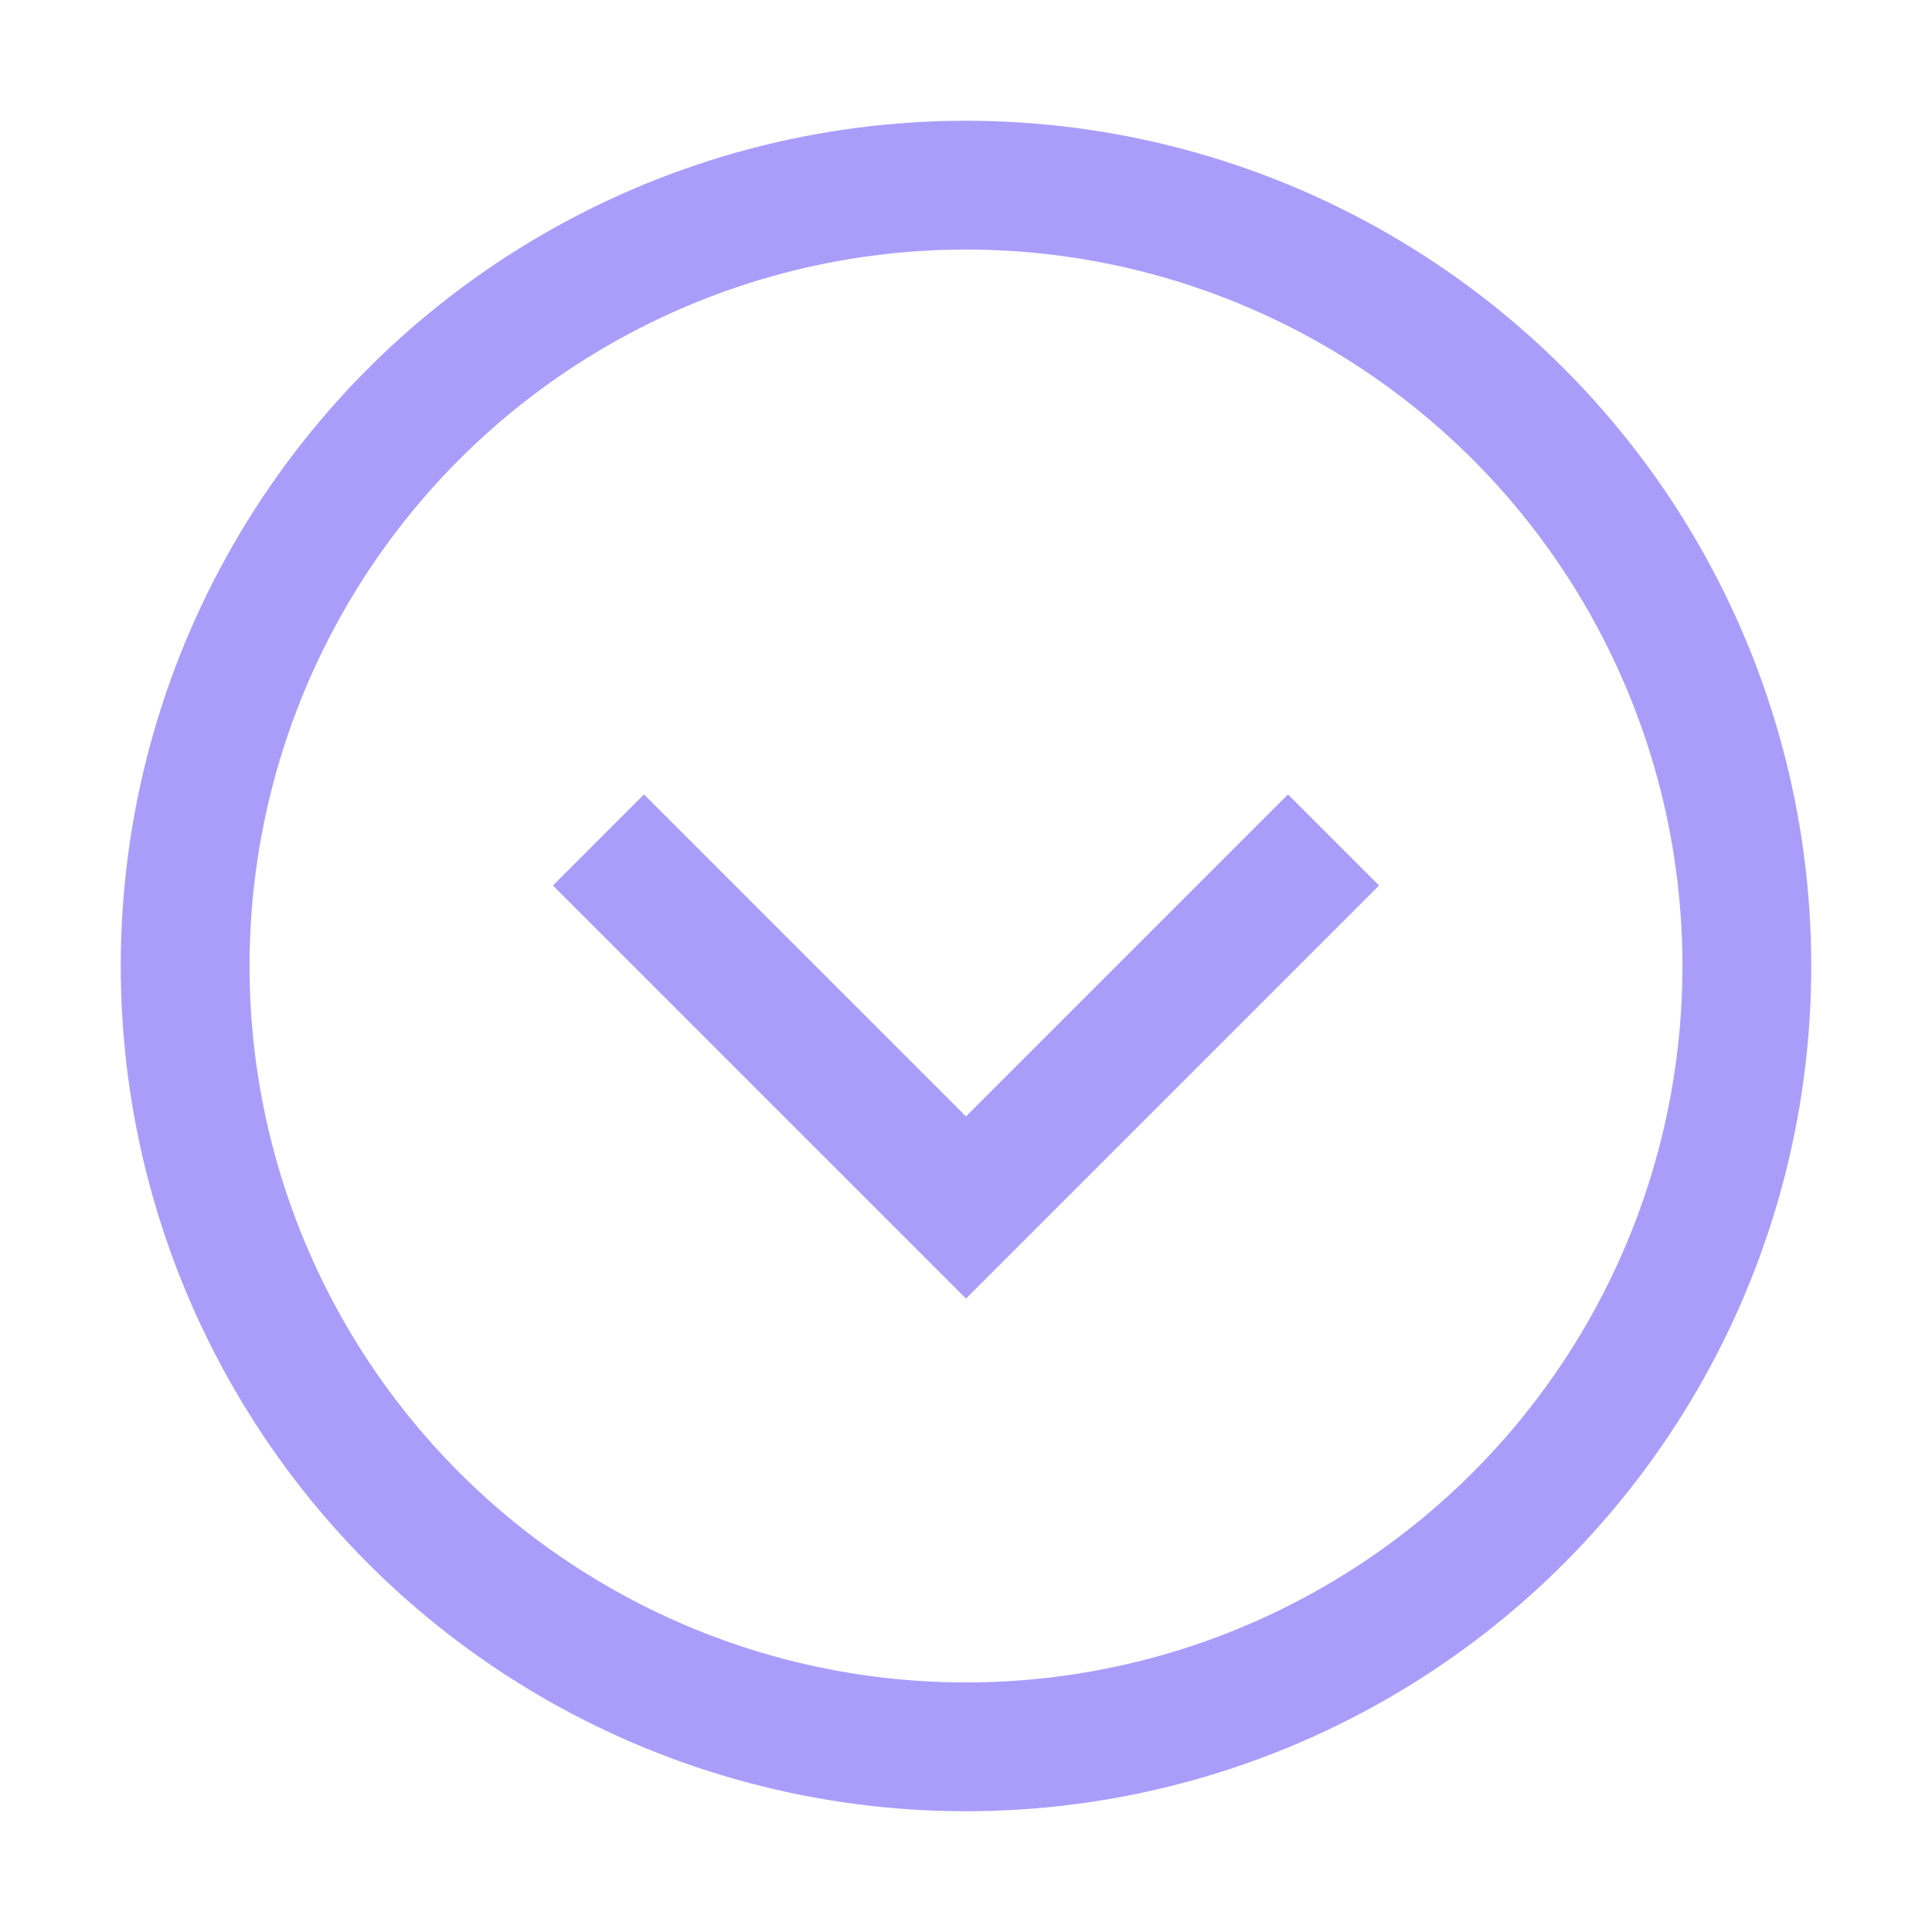 <svg width="30" height="30" viewBox="0 0 30 30" fill="none" xmlns="http://www.w3.org/2000/svg">
<circle cx="15" cy="15" r="12.125" stroke="#AA9DFA" stroke-width="2"/>
<path d="M10 13.75L15 18.75L20 13.75" stroke="#AA9DFA" stroke-width="2" stroke-linecap="square"/>
</svg>
